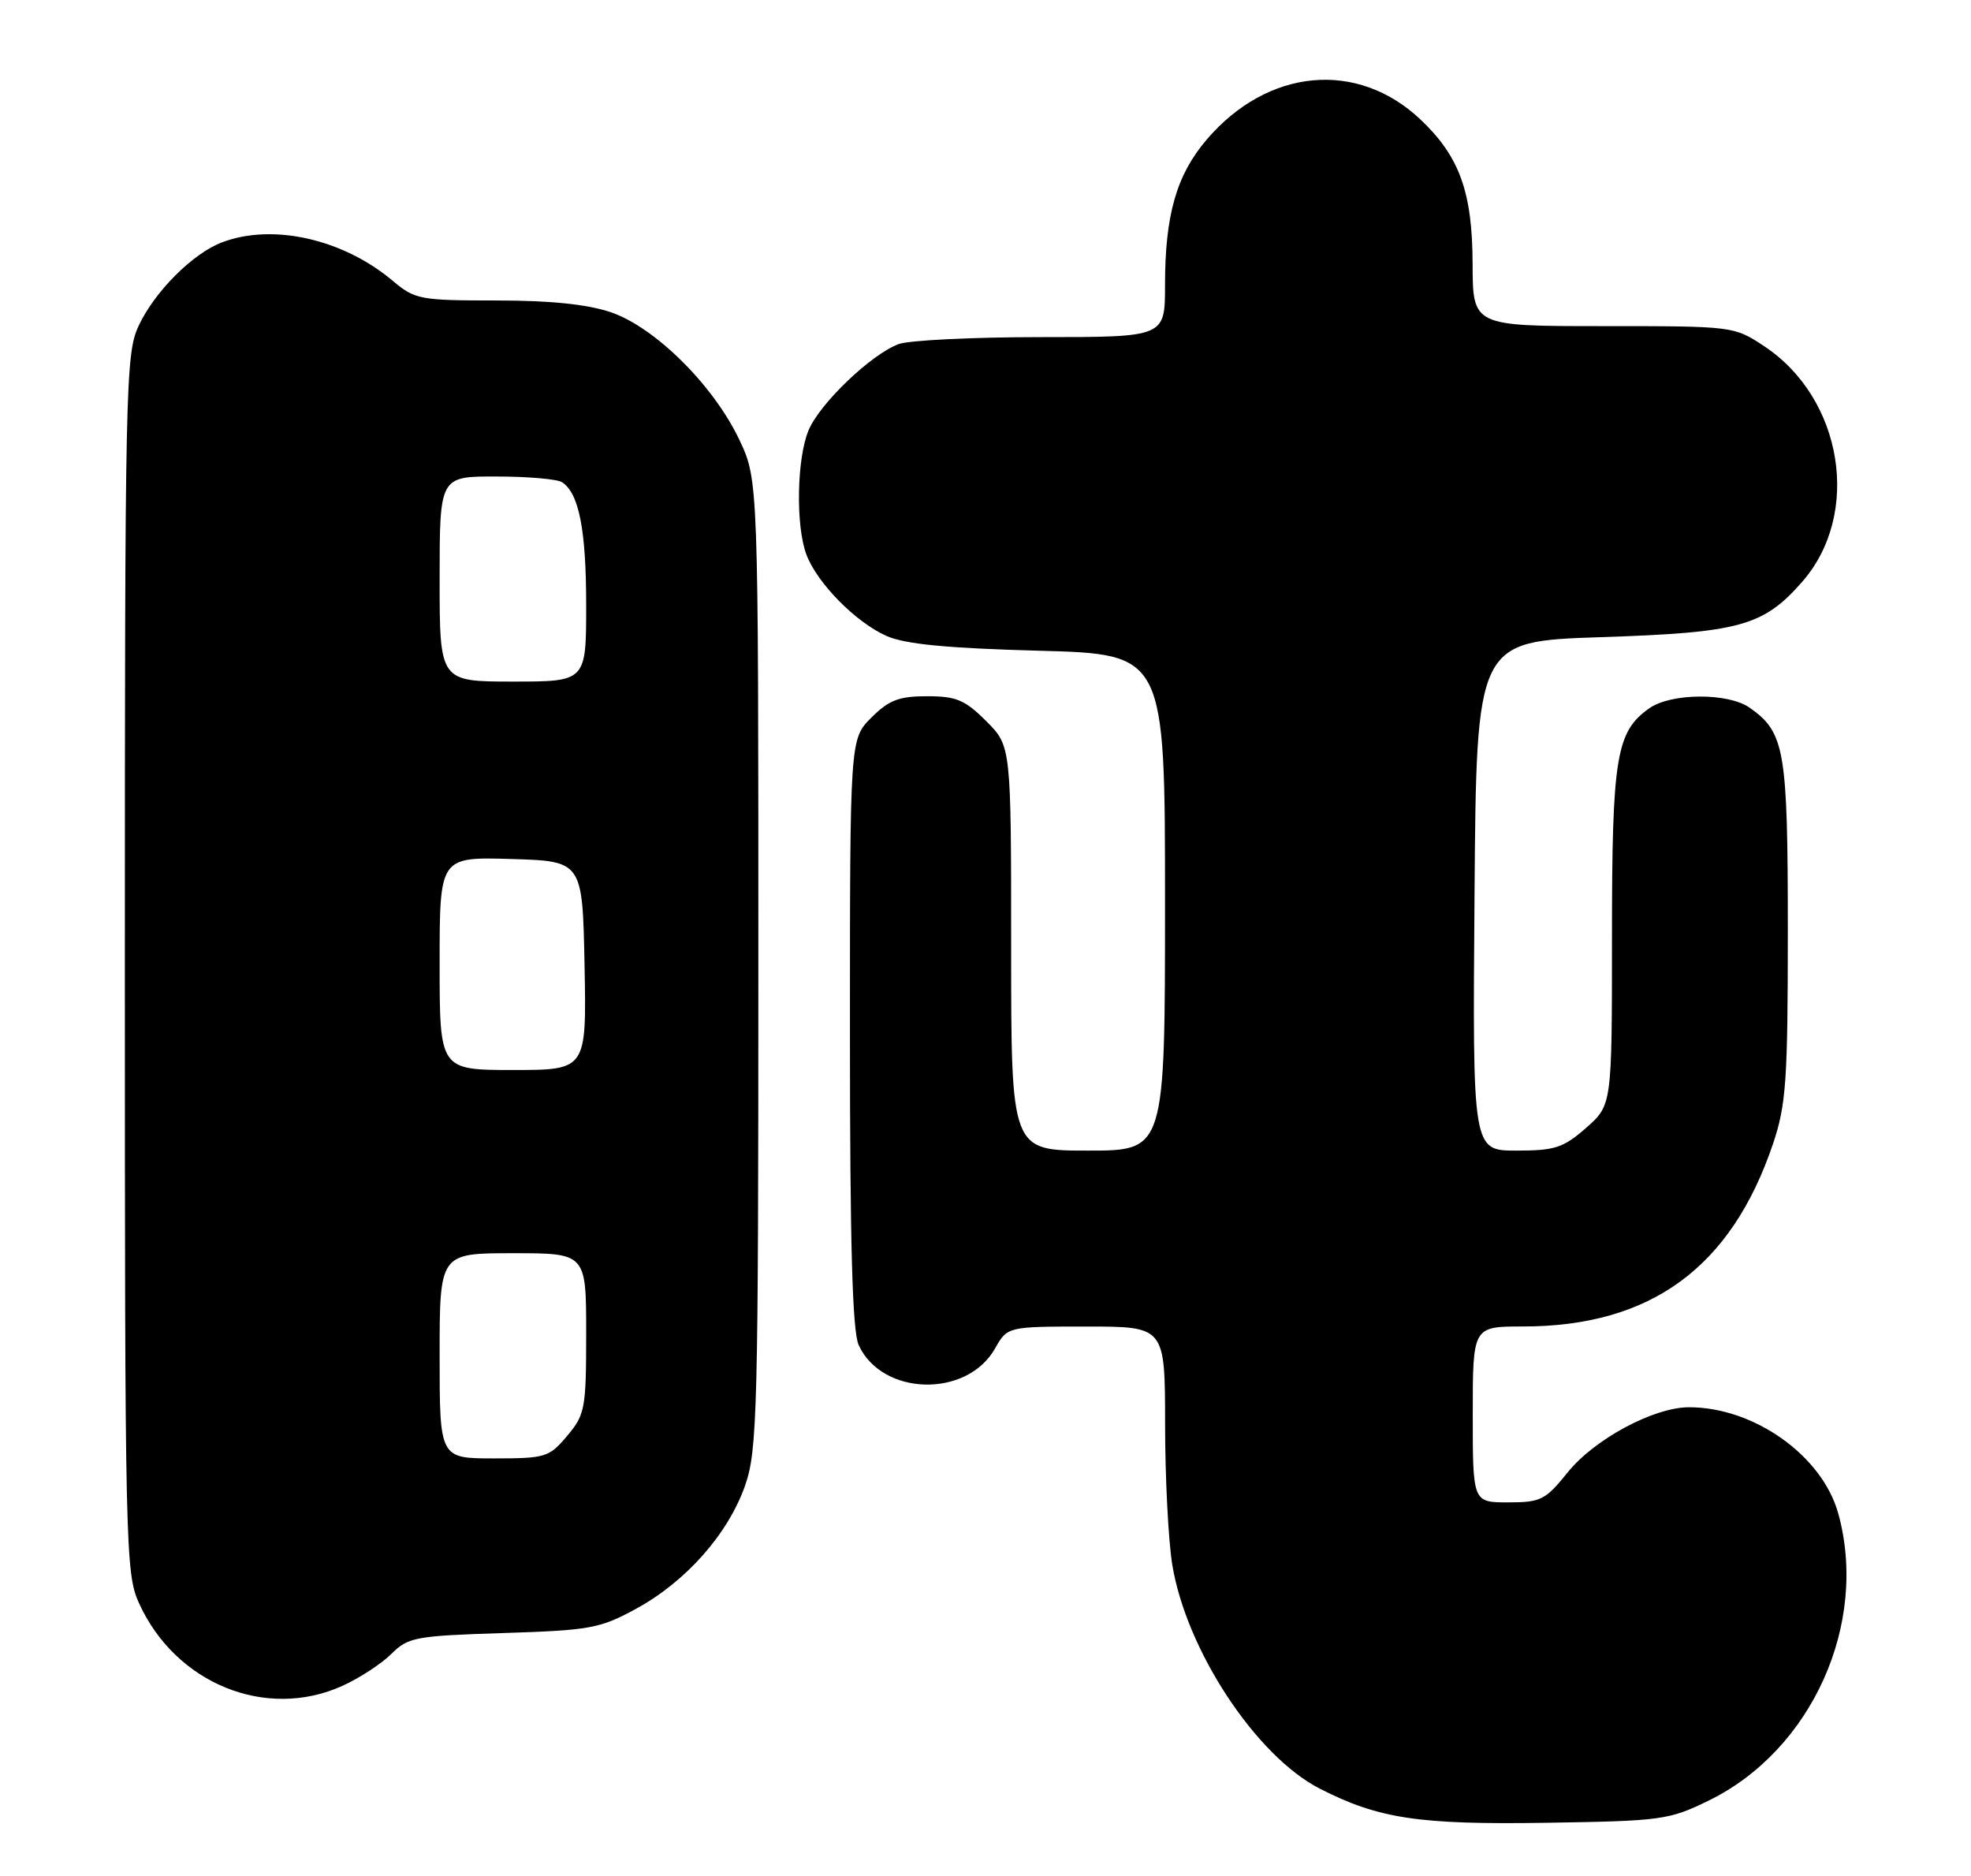 <?xml version="1.0" encoding="UTF-8" standalone="no"?>
<!DOCTYPE svg PUBLIC "-//W3C//DTD SVG 1.1//EN" "http://www.w3.org/Graphics/SVG/1.1/DTD/svg11.dtd" >
<svg xmlns="http://www.w3.org/2000/svg" xmlns:xlink="http://www.w3.org/1999/xlink" version="1.1" viewBox="0 0 269 256">
 <g >
 <path fill="currentColor"
d=" M 233.22 245.68 C 247.27 238.81 255.05 221.54 250.88 206.50 C 248.69 198.62 239.38 192.00 230.50 192.02 C 225.71 192.02 217.60 196.38 213.97 200.89 C 210.92 204.68 210.29 205.00 205.83 205.00 C 201.00 205.00 201.00 205.00 201.00 193.00 C 201.00 181.00 201.00 181.00 207.82 181.00 C 225.29 181.00 236.28 172.97 241.99 156.04 C 243.77 150.74 244.00 147.46 244.00 126.98 C 244.00 102.29 243.59 99.93 238.78 96.56 C 235.86 94.51 228.09 94.55 225.12 96.63 C 220.56 99.82 220.00 103.25 220.00 127.86 C 220.00 150.79 220.00 150.79 216.47 153.90 C 213.35 156.63 212.21 157.00 206.95 157.00 C 200.97 157.00 200.97 157.00 201.24 122.25 C 201.50 87.50 201.50 87.50 218.50 86.94 C 237.44 86.32 240.65 85.44 245.95 79.40 C 254.08 70.14 251.53 54.35 240.76 47.23 C 236.65 44.51 236.54 44.50 218.82 44.50 C 201.00 44.50 201.00 44.50 200.98 36.00 C 200.95 26.21 199.20 21.35 193.87 16.31 C 185.25 8.16 173.04 9.30 164.71 19.02 C 160.56 23.87 159.00 29.32 159.00 38.94 C 159.00 46.00 159.00 46.00 142.07 46.00 C 132.75 46.00 124.00 46.43 122.62 46.96 C 118.84 48.39 111.87 55.07 110.35 58.72 C 108.74 62.57 108.58 71.76 110.06 75.68 C 111.53 79.58 116.81 84.93 121.00 86.78 C 123.54 87.90 129.23 88.45 141.75 88.79 C 159.00 89.25 159.00 89.25 159.00 123.13 C 159.00 157.00 159.00 157.00 148.50 157.00 C 138.00 157.00 138.00 157.00 138.00 129.40 C 138.00 101.80 138.00 101.80 134.60 98.40 C 131.70 95.50 130.51 95.00 126.52 95.00 C 122.69 95.00 121.32 95.53 118.92 97.92 C 116.00 100.85 116.00 100.85 116.00 140.88 C 116.00 169.78 116.33 181.63 117.19 183.53 C 120.37 190.49 131.94 190.79 135.79 184.02 C 137.50 181.01 137.50 181.01 148.25 181.01 C 159.00 181.00 159.00 181.00 159.01 194.25 C 159.01 201.54 159.45 210.20 159.99 213.50 C 161.90 225.17 171.43 239.63 180.14 244.07 C 188.17 248.17 193.66 248.99 211.02 248.72 C 226.79 248.47 227.79 248.34 233.22 245.68 Z  M 46.74 230.03 C 49.08 228.97 52.08 227.01 53.42 225.67 C 55.69 223.40 56.70 223.21 68.67 222.83 C 80.57 222.45 81.89 222.21 86.86 219.49 C 93.66 215.77 99.39 209.28 101.70 202.67 C 103.36 197.89 103.50 192.53 103.50 131.50 C 103.50 65.50 103.50 65.50 100.90 60.00 C 97.39 52.59 89.41 44.67 83.38 42.61 C 80.16 41.52 75.15 41.00 67.72 41.00 C 57.35 41.00 56.63 40.86 53.64 38.35 C 46.86 32.62 37.26 30.44 30.32 33.06 C 26.31 34.57 21.07 39.82 18.90 44.50 C 17.14 48.30 17.04 52.75 17.04 131.50 C 17.04 211.38 17.12 214.66 18.97 218.75 C 23.96 229.74 36.32 234.76 46.74 230.03 Z  M 60.00 185.00 C 60.00 171.00 60.00 171.00 70.00 171.00 C 80.00 171.00 80.00 171.00 80.00 181.92 C 80.00 192.22 79.85 193.02 77.41 195.92 C 74.95 198.85 74.46 199.00 67.41 199.00 C 60.00 199.00 60.00 199.00 60.00 185.00 Z  M 60.00 131.46 C 60.00 116.93 60.00 116.93 69.75 117.21 C 79.50 117.50 79.50 117.50 79.78 131.75 C 80.05 146.00 80.05 146.00 70.03 146.00 C 60.00 146.00 60.00 146.00 60.00 131.46 Z  M 60.00 79.00 C 60.00 65.00 60.00 65.00 67.75 65.02 C 72.01 65.02 76.03 65.37 76.69 65.79 C 79.01 67.26 80.00 72.27 80.00 82.57 C 80.00 93.00 80.00 93.00 70.00 93.00 C 60.00 93.00 60.00 93.00 60.00 79.00 Z "/>
</g>
</svg>